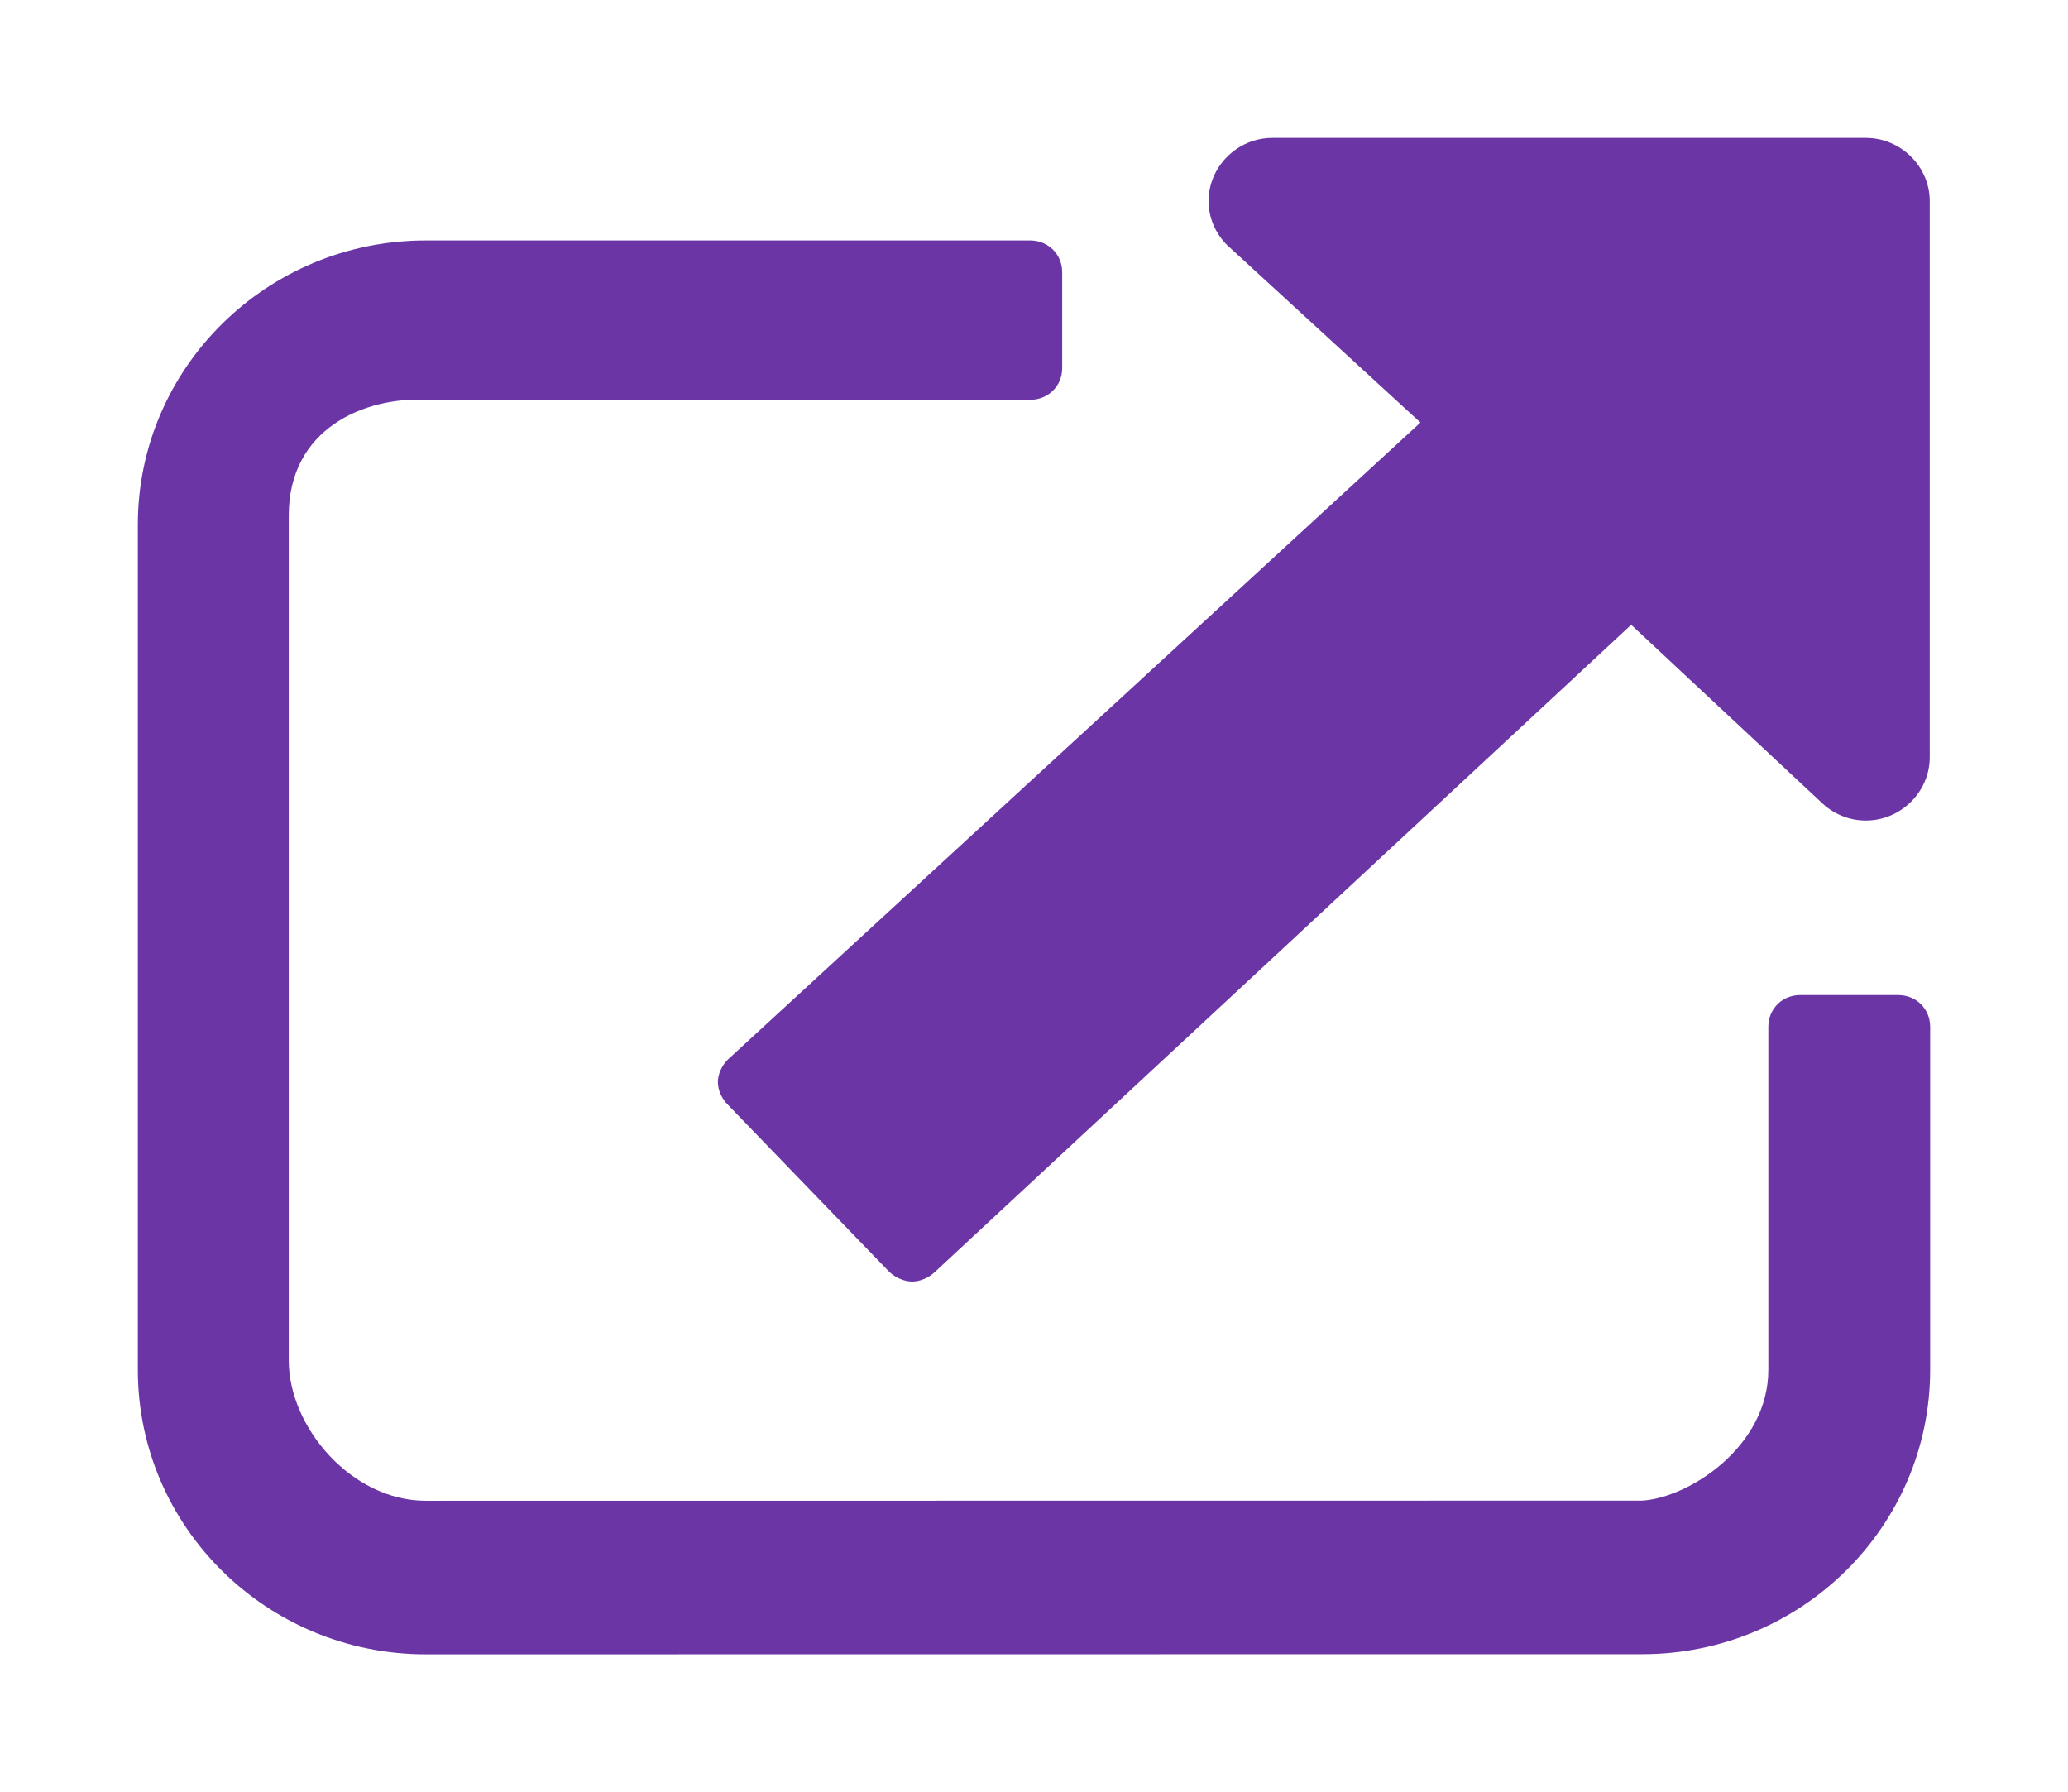 <?xml version="1.0" encoding="utf-8"?>
<svg viewBox="-1 -0.999 15.003 13" width="15.003" height="13" xmlns="http://www.w3.org/2000/svg">
  <path d="M 13.003 6.449 L 13.003 8.937 C 13.003 10.076 12.067 11 10.914 11 L 2.089 11.001 C 0.936 11.001 0 10.077 0 8.938 L 0 2.807 C 0 1.669 0.936 0.745 2.089 0.745 L 6.474 0.745 C 6.604 0.745 6.706 0.845 6.706 0.975 L 6.706 1.672 C 6.706 1.801 6.604 1.901 6.474 1.901 L 2.089 1.901 C 1.646 1.879 1.095 2.109 1.095 2.739 L 1.095 8.87 C 1.095 9.352 1.549 9.887 2.089 9.887 L 10.914 9.886 C 11.256 9.864 11.829 9.493 11.829 8.937 L 11.829 6.449 C 11.829 6.319 11.93 6.219 12.06 6.219 L 12.771 6.219 C 12.902 6.219 13.003 6.319 13.003 6.449 Z M 13 0.459 L 13 4.494 C 13 4.745 12.79 4.953 12.536 4.953 C 12.411 4.953 12.296 4.903 12.209 4.817 L 10.834 3.533 L 5.784 8.226 C 5.74 8.269 5.675 8.297 5.618 8.297 C 5.56 8.297 5.495 8.268 5.451 8.226 L 4.281 7.015 C 4.237 6.972 4.208 6.908 4.208 6.85 C 4.208 6.793 4.237 6.729 4.281 6.686 L 9.305 2.066 L 7.905 0.781 C 7.819 0.697 7.768 0.581 7.768 0.46 C 7.768 0.208 7.978 0.001 8.231 0.001 L 12.536 0.001 C 12.79 0.001 13 0.208 13 0.46 L 13 0.459 Z" style="fill: #6b35a6;" transform="matrix(1, 0, 0, 1, 0, 7.105427357601002e-15)"/>
</svg>